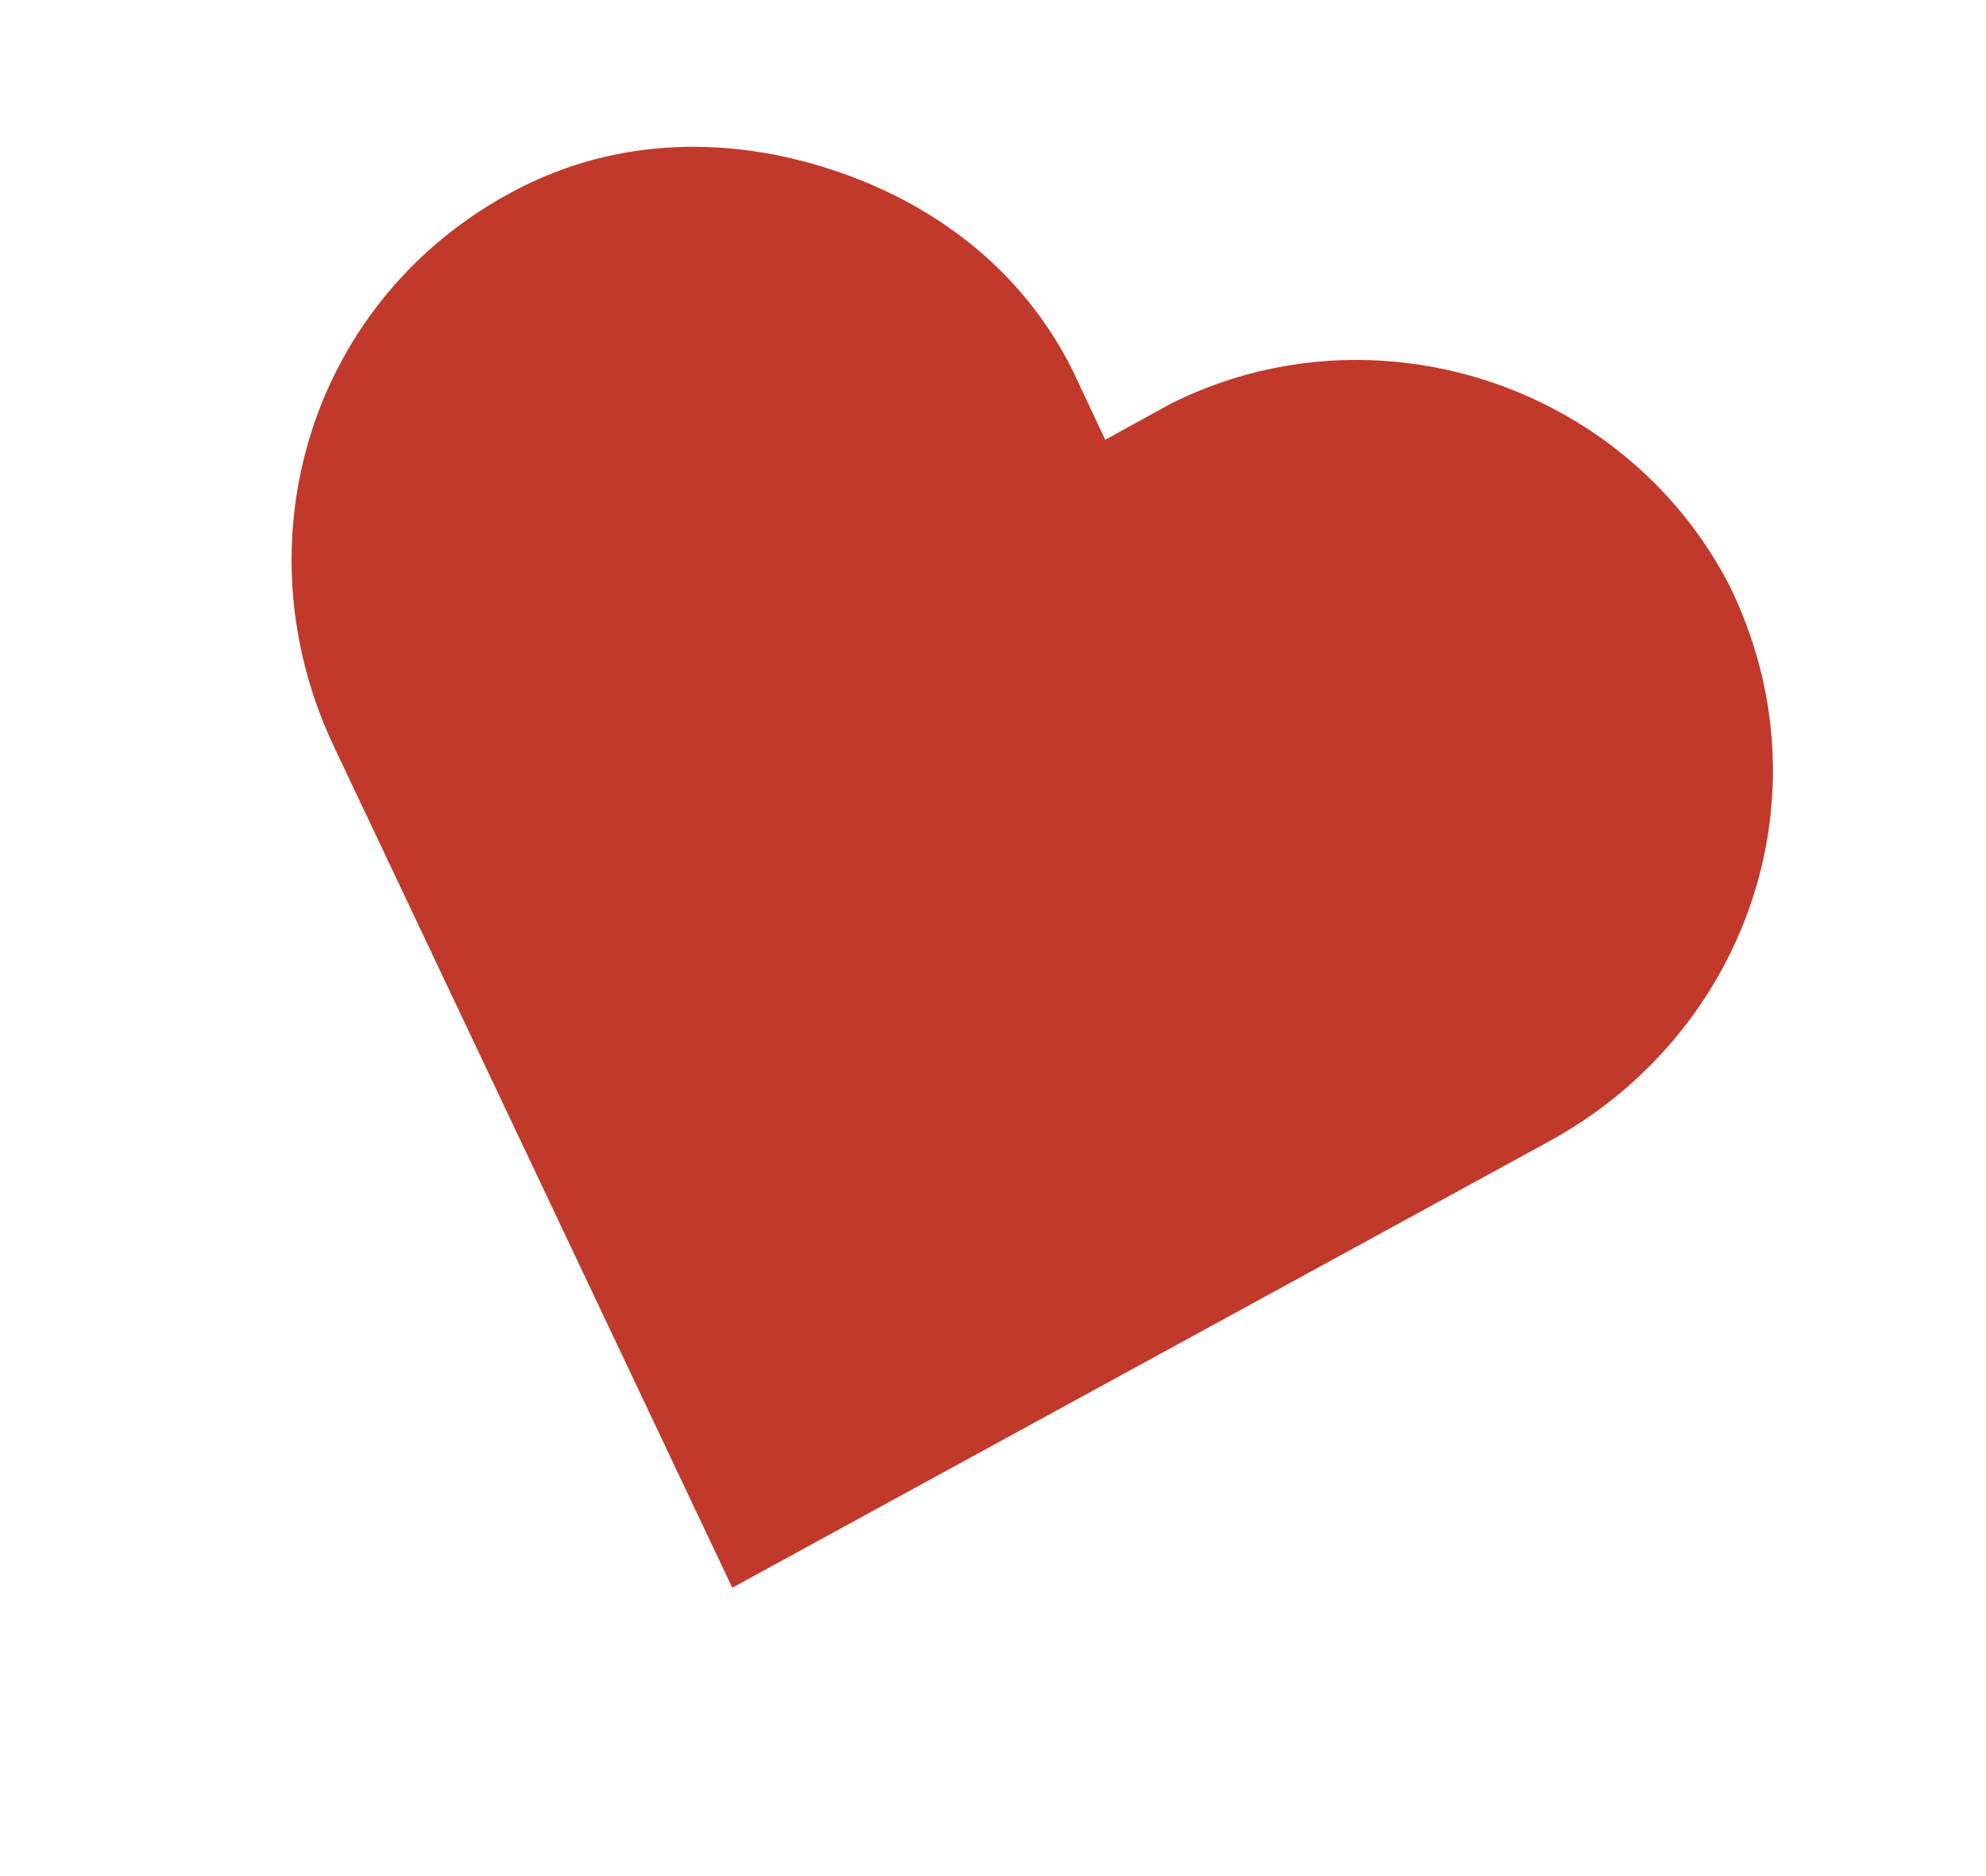 <svg width="18" height="17" viewBox="0 0 18 17" fill="none" xmlns="http://www.w3.org/2000/svg">
<path fill-rule="evenodd" clip-rule="evenodd" d="M7.528 1.534C6.615 1.237 5.601 1.236 4.673 1.723C2.817 2.697 2.141 4.909 3.032 6.776L6.637 14.387L14.028 10.349C15.846 9.362 16.599 7.175 15.67 5.296C14.721 3.476 12.454 2.74 10.617 3.655L10.017 3.985L9.726 3.365C9.261 2.425 8.44 1.83 7.528 1.534Z" fill="#C0392B"/>
</svg>
